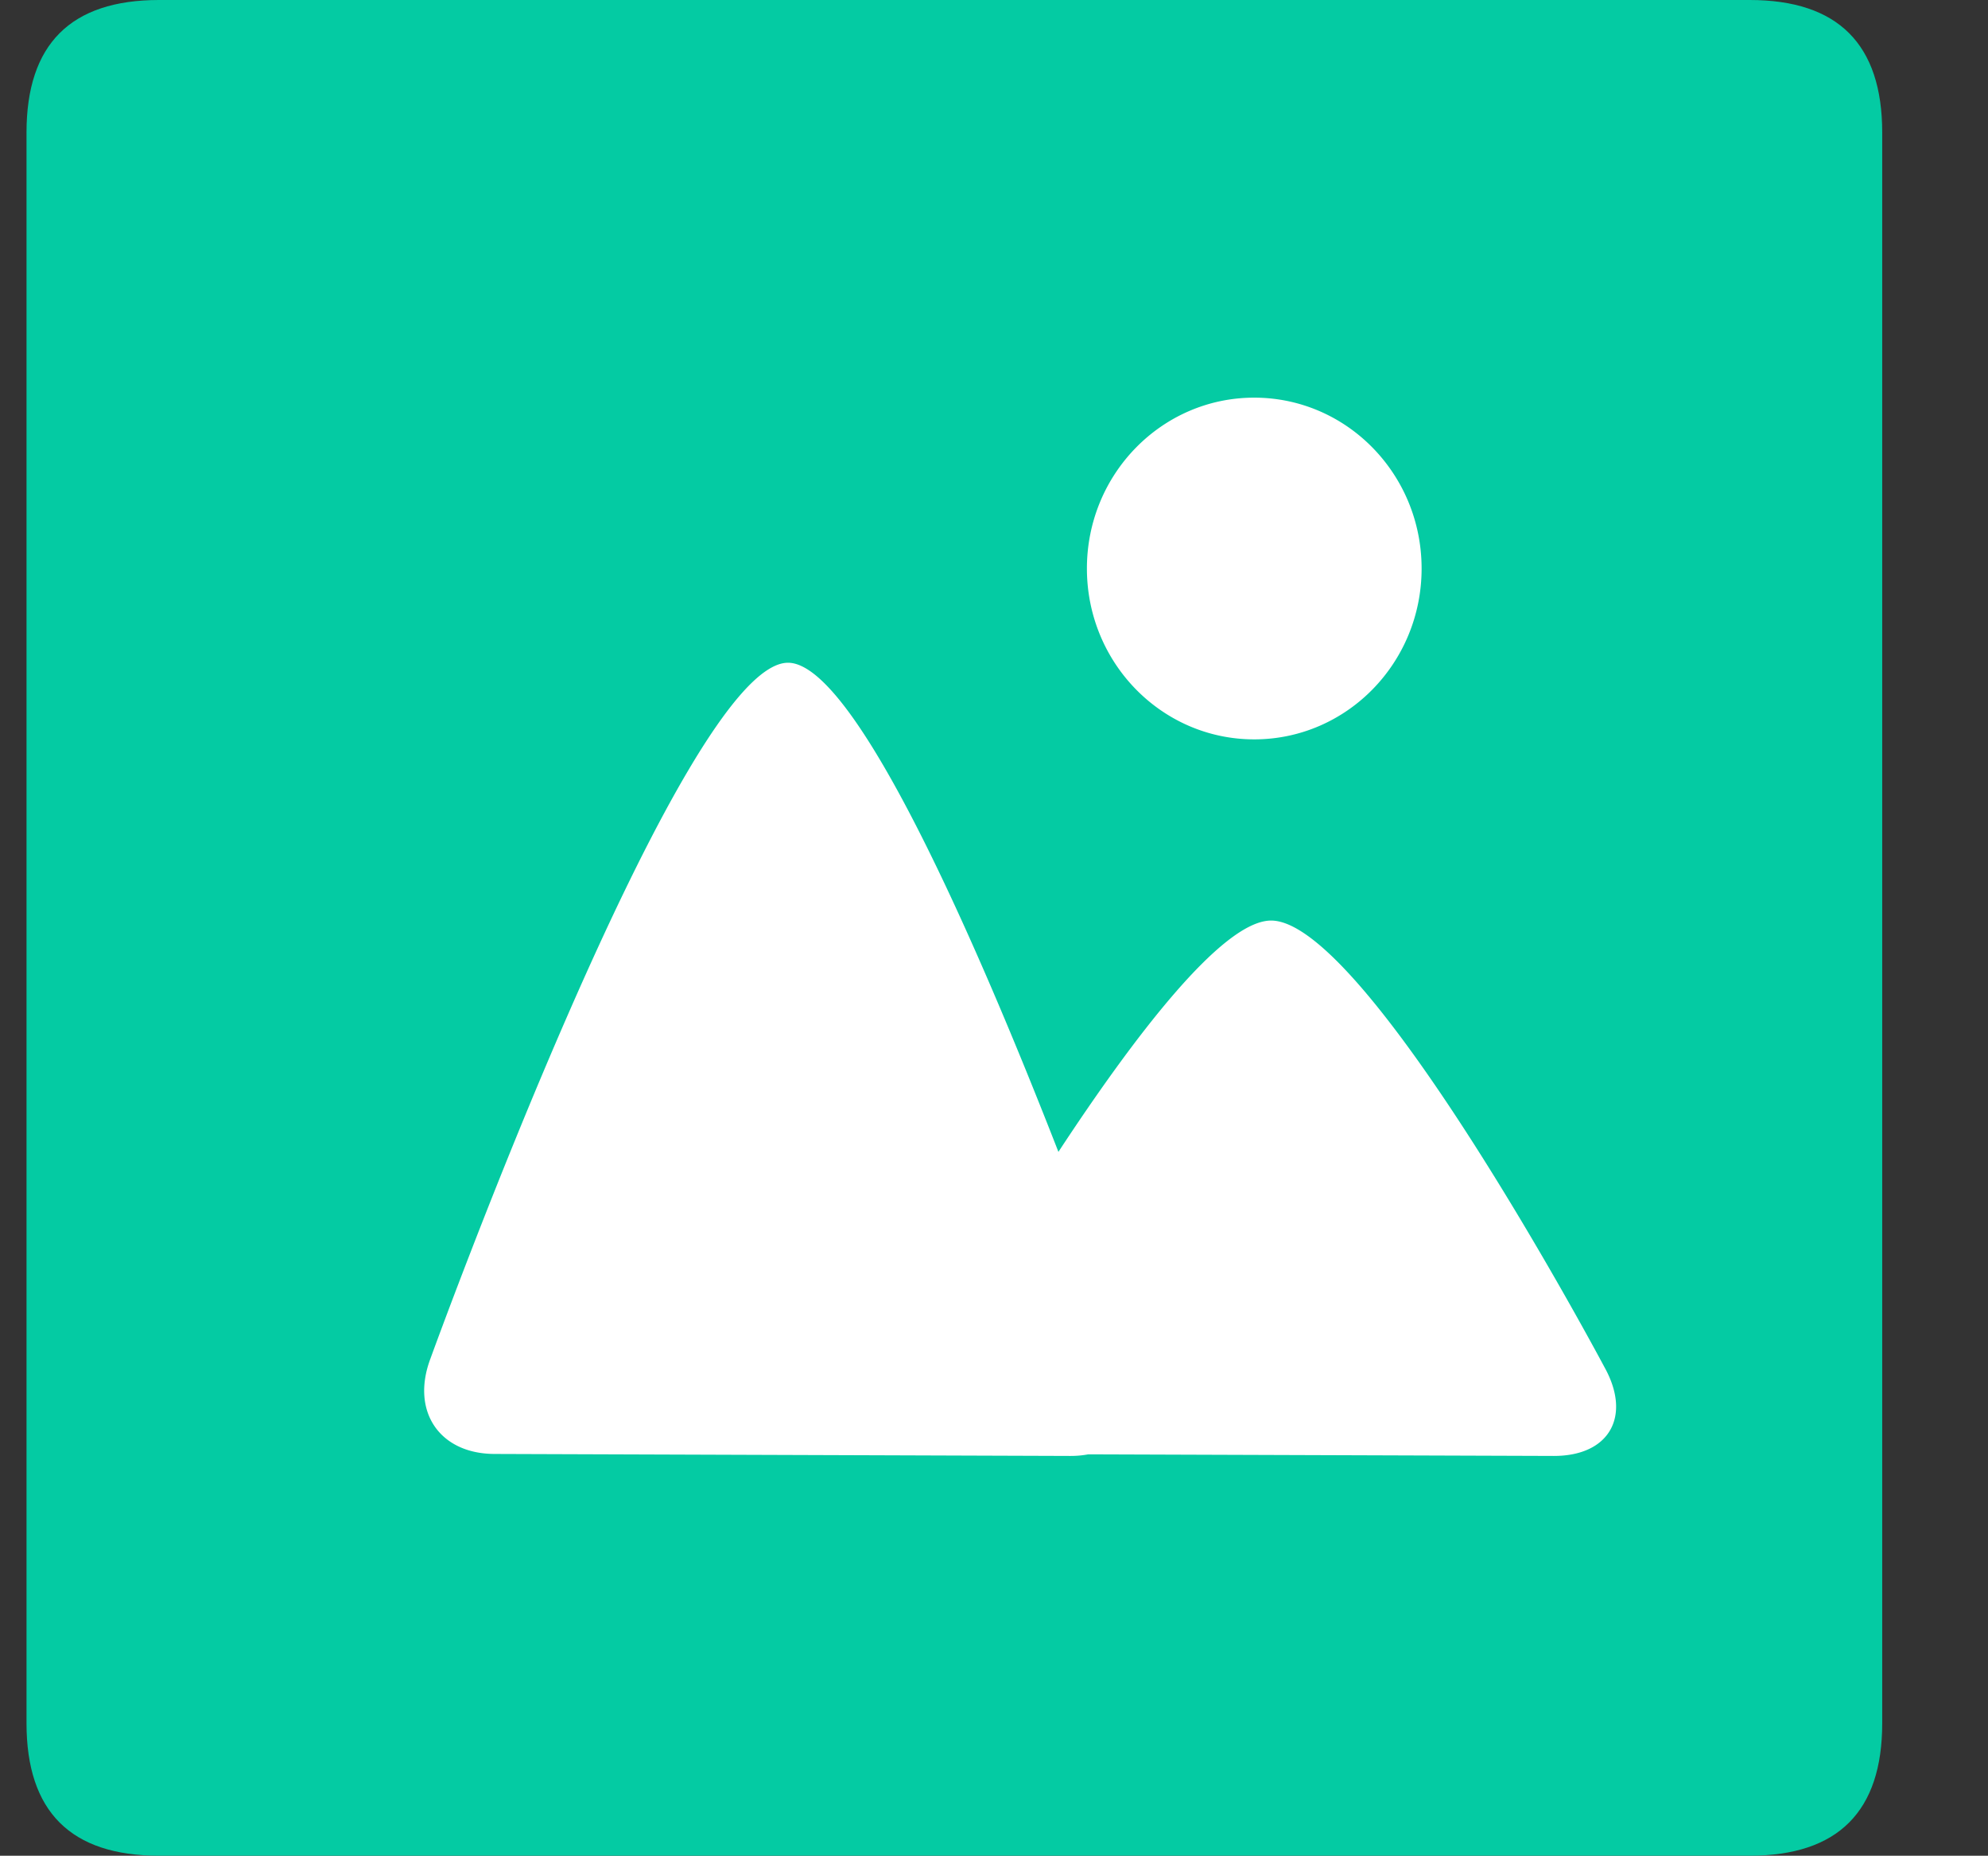 <svg xmlns="http://www.w3.org/2000/svg" xmlns:xlink="http://www.w3.org/1999/xlink" width="214.258" height="200" class="icon" p-id="5762" t="1610435863760" version="1.1" viewBox="0 0 1097 1024"><rect x="0" y="0" width="1097" height="1024" fill="#333333" stroke="none"/><defs><style type="text/css"/></defs><path fill="#04CBA3" d="M14.629 0m73.143 0l877.714 0q73.143 0 73.143 73.143l0 877.714q0 73.143-73.143 73.143l-877.714 0q-73.143 0-73.143-73.143l0-877.714q0-73.143 73.143-73.143Z" p-id="5763"/><path fill="#FFF" d="M584.046 635.611C539.721 522.021 471.845 365.275 434.688 365.714c-58.295 0.585-197.12 383.854-197.12 383.854-11.045 29.111 4.901 52.663 35.328 52.736l317.806 1.097a53.102 53.102 0 0 0 9.801-0.878l256.951 0.878c30.574 0 42.935-21.797 28.014-48.786 0 0-131.438-247.442-184.32-246.638-27.063 0.439-75.922 64.878-117.102 127.634zM692.078 407.991c51.054 0 92.379-42.203 92.379-94.281S743.131 219.429 692.078 219.429C641.097 219.429 599.771 261.632 599.771 313.71s41.326 94.281 92.306 94.281z" p-id="5764"/></svg>